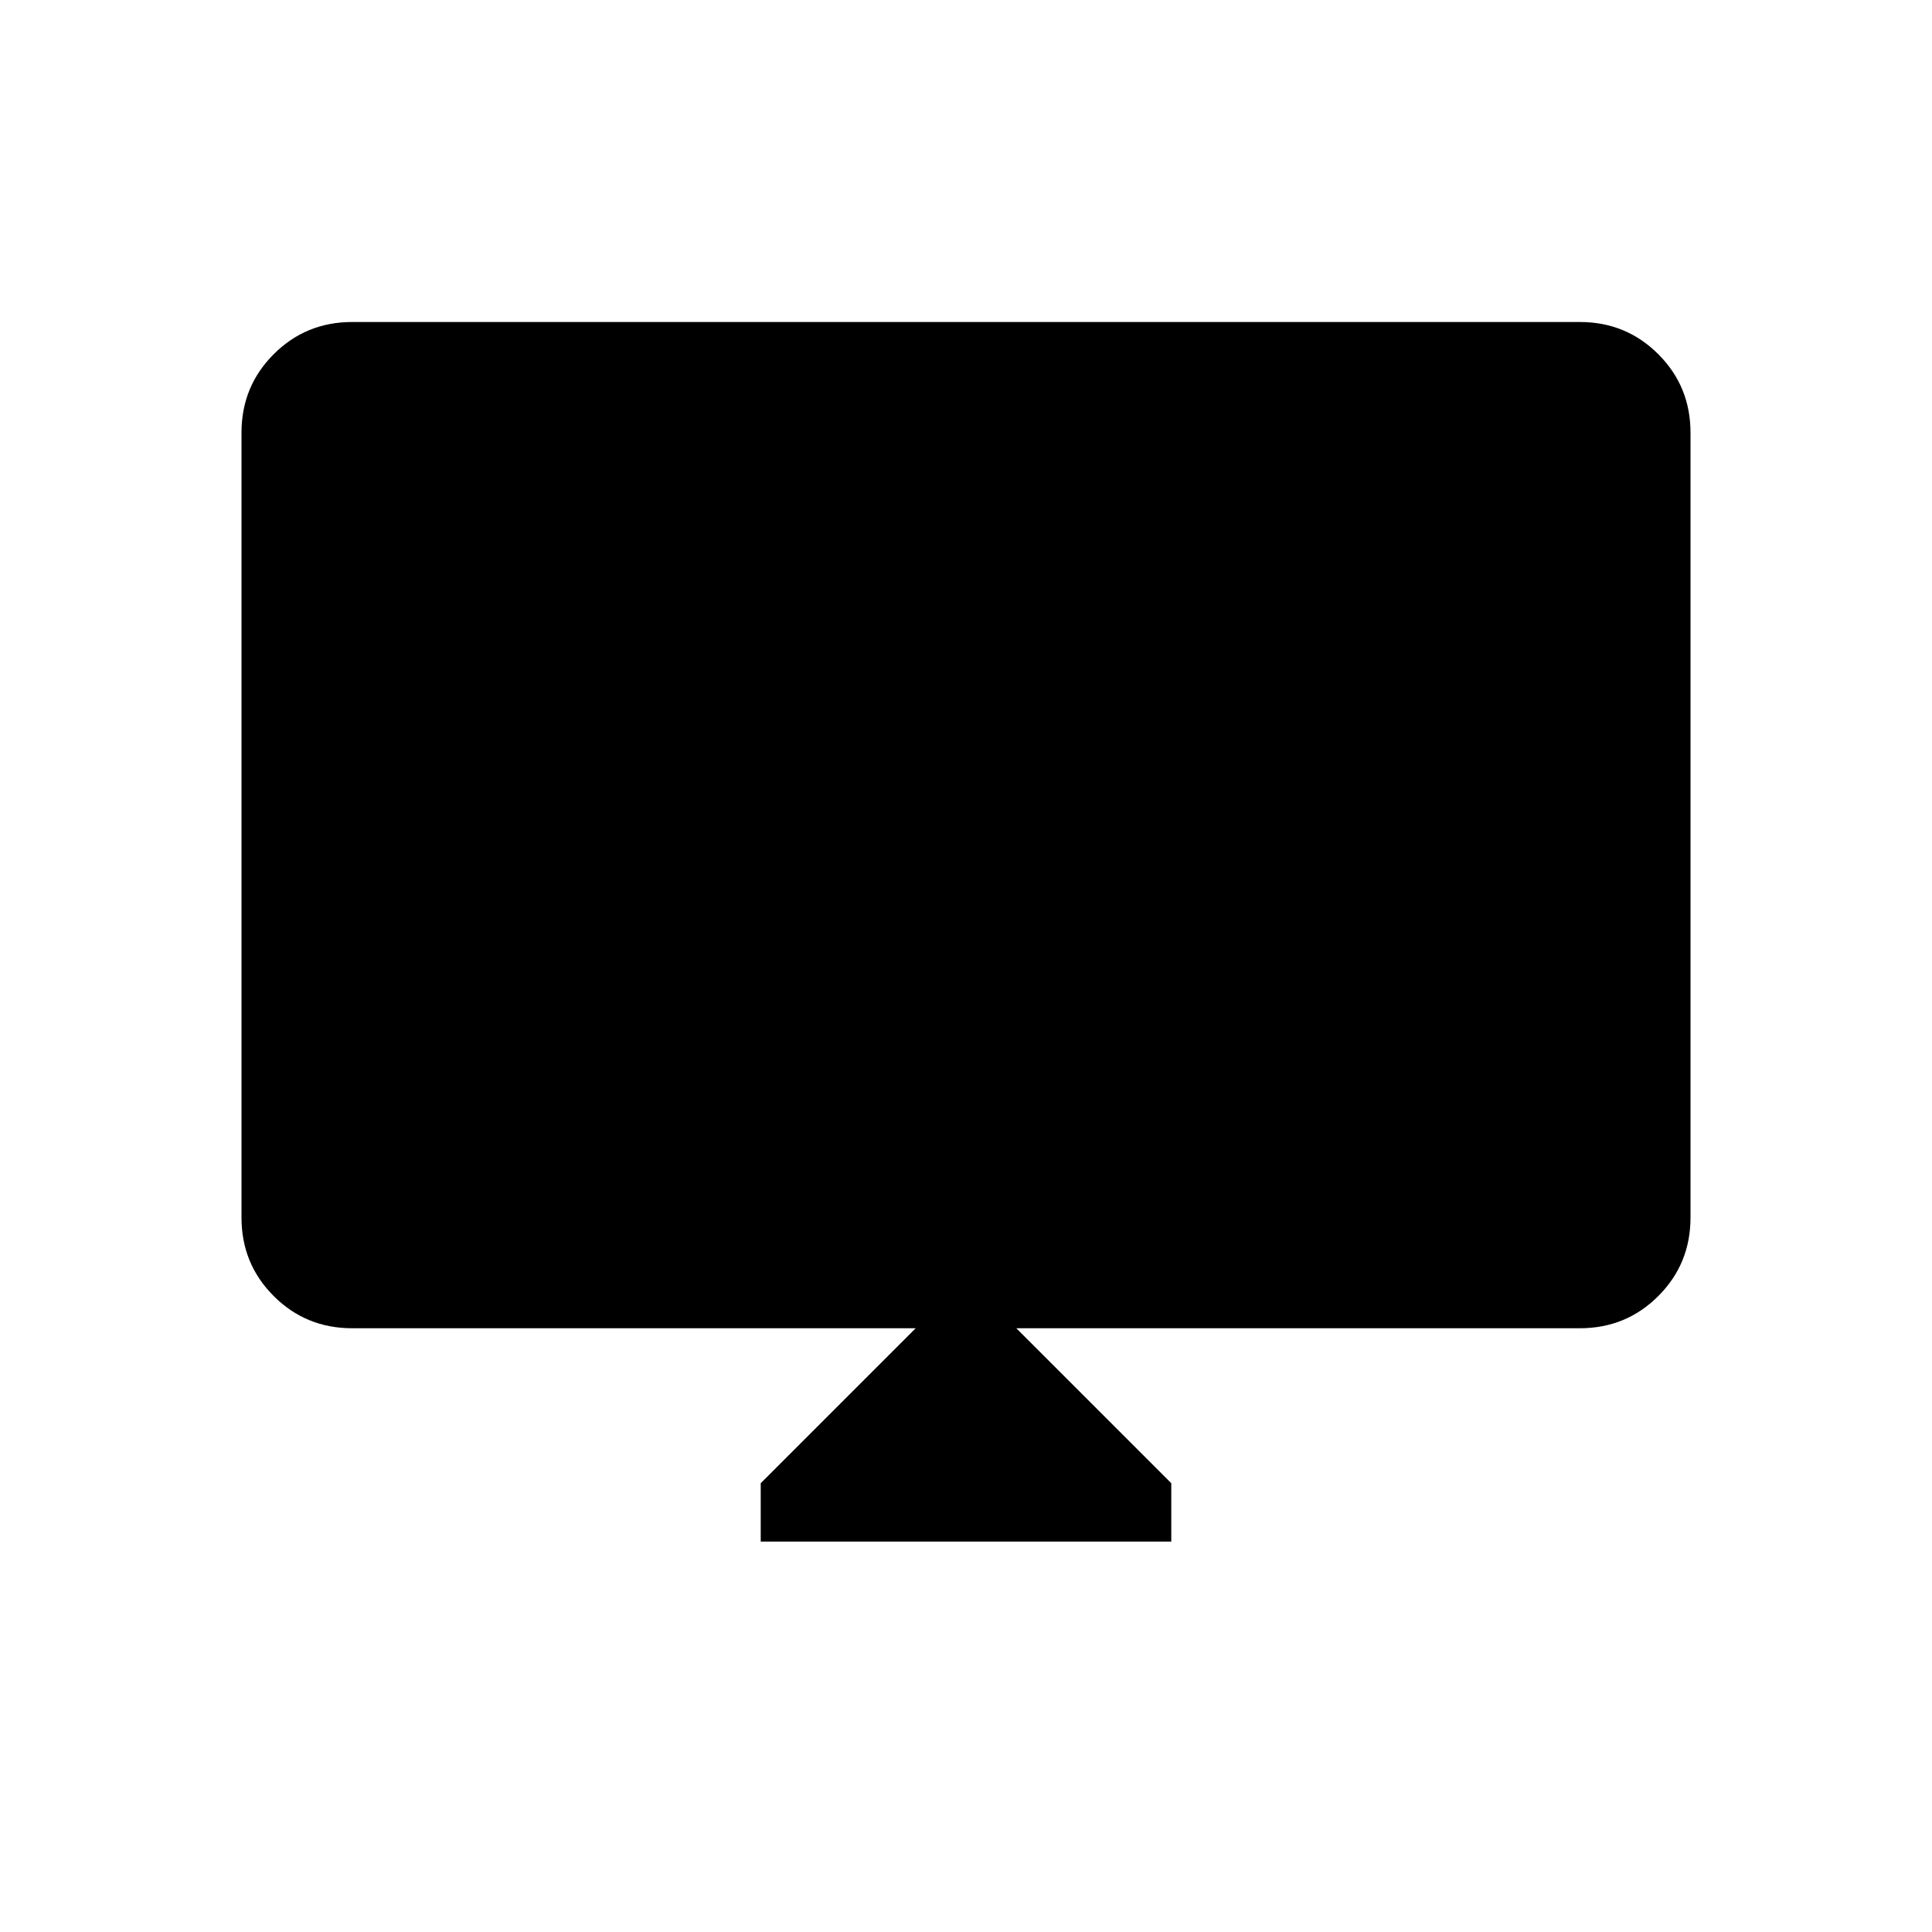 <svg xmlns="http://www.w3.org/2000/svg" height="48" width="48"><path d="M18.9 38.3v-1.45L22.75 33h-14q-1.15 0-1.95-.8T6 30.25v-19.5q0-1.15.8-1.95T8.75 8h30.5q1.15 0 1.95.8t.8 1.95v19.5q0 1.15-.8 1.95t-1.95.8h-14l3.85 3.85v1.45Z"/></svg>
